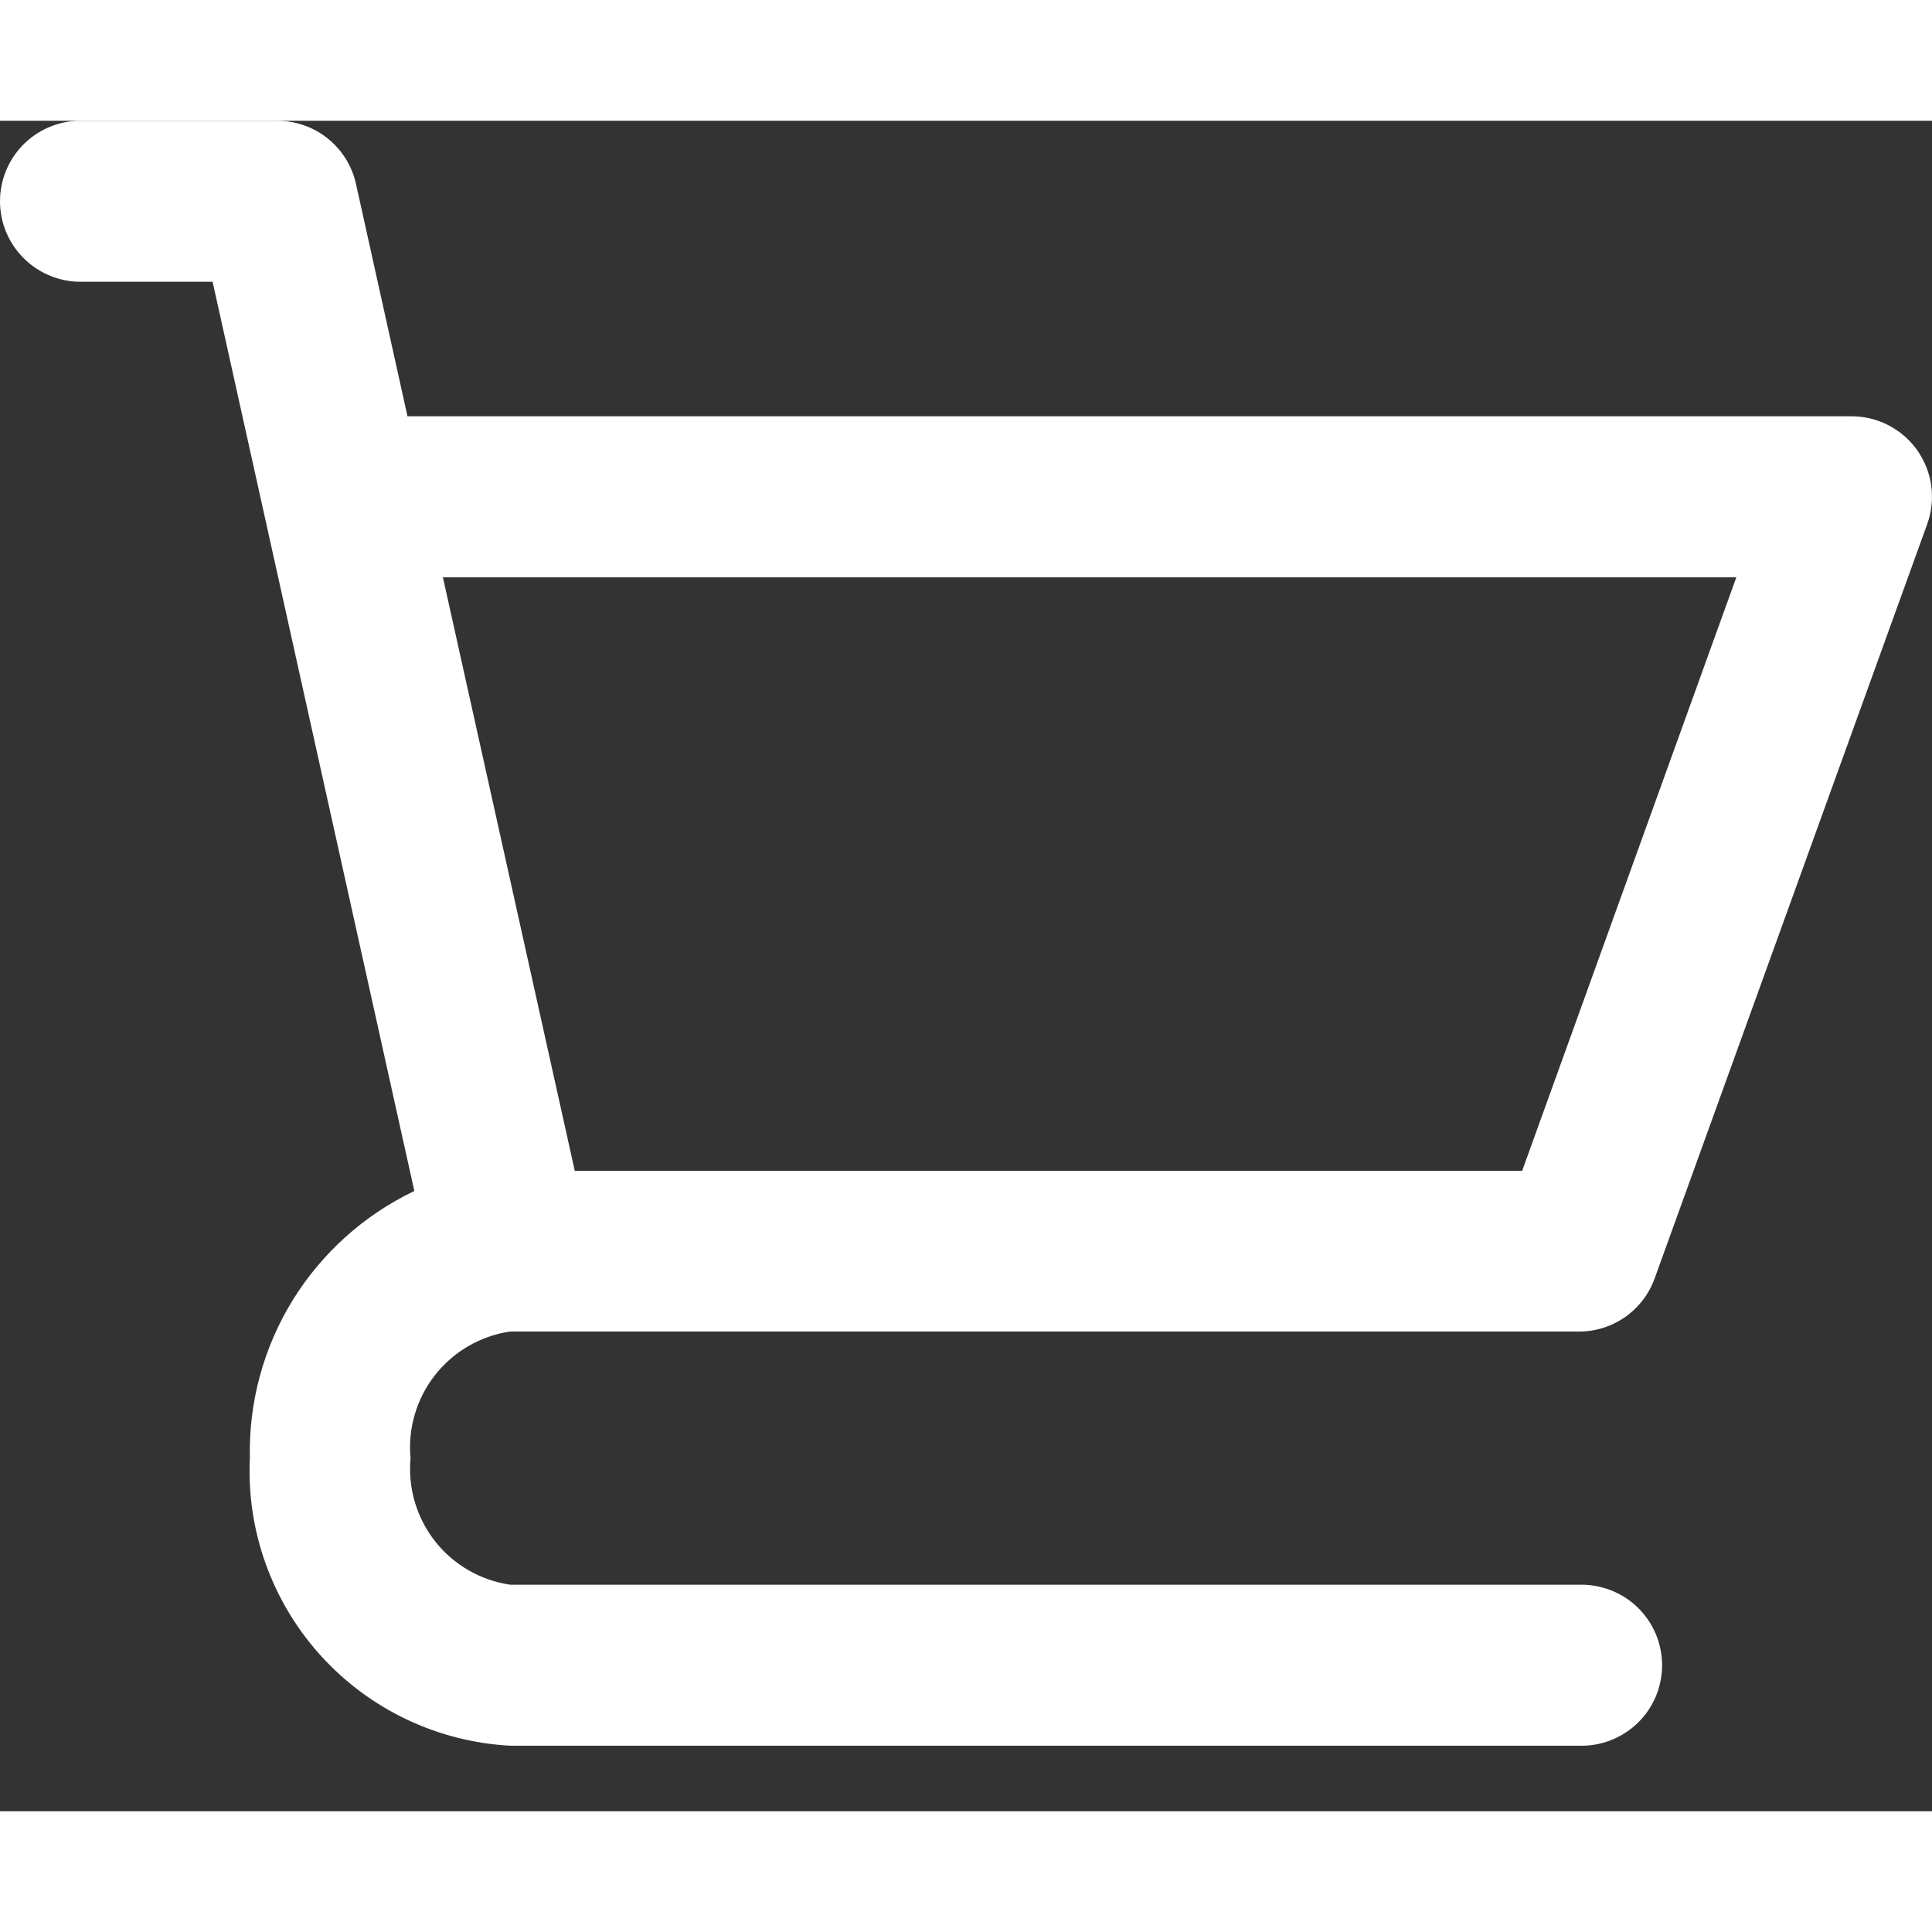<svg width="24" height="24" viewBox="0 0 24 21" fill="none" xmlns="http://www.w3.org/2000/svg">
<rect x="0" y="0" width="24" height="21" fill="#333333" stroke="none"/>
<path d="M0.968 2H2.641L5.147 13.295C4.523 13.593 3.998 14.065 3.635 14.653C3.273 15.242 3.088 15.922 3.104 16.613C3.061 17.515 3.378 18.396 3.984 19.066C4.59 19.735 5.436 20.138 6.339 20.186H19.613C19.747 20.19 19.881 20.168 20.006 20.119C20.131 20.071 20.246 19.998 20.342 19.905C20.439 19.812 20.515 19.7 20.568 19.577C20.62 19.453 20.647 19.32 20.647 19.186C20.647 19.052 20.62 18.919 20.568 18.796C20.515 18.672 20.439 18.561 20.342 18.467C20.246 18.374 20.131 18.301 20.006 18.253C19.881 18.205 19.747 18.182 19.613 18.186H6.338C5.969 18.132 5.635 17.939 5.405 17.647C5.175 17.354 5.066 16.985 5.1 16.614C5.065 16.245 5.174 15.876 5.403 15.583C5.632 15.291 5.964 15.097 6.332 15.041H19.613C19.819 15.042 20.02 14.978 20.189 14.86C20.357 14.742 20.485 14.574 20.555 14.38L23.941 5.009C23.995 4.858 24.012 4.696 23.991 4.537C23.97 4.378 23.91 4.227 23.818 4.095C23.725 3.964 23.603 3.857 23.46 3.783C23.317 3.709 23.159 3.671 22.998 3.671H5.062L4.422 0.784C4.373 0.562 4.249 0.363 4.071 0.22C3.894 0.078 3.672 -0 3.444 1.12616e-07H0.968C0.709 0.009 0.462 0.118 0.282 0.304C0.101 0.491 0 0.74 0 1C0 1.259 0.101 1.509 0.282 1.695C0.462 1.882 0.709 1.991 0.968 2ZM21.569 5.672L18.909 13.044H7.14L5.502 5.672H21.569Z" fill="white"/>
</svg>
